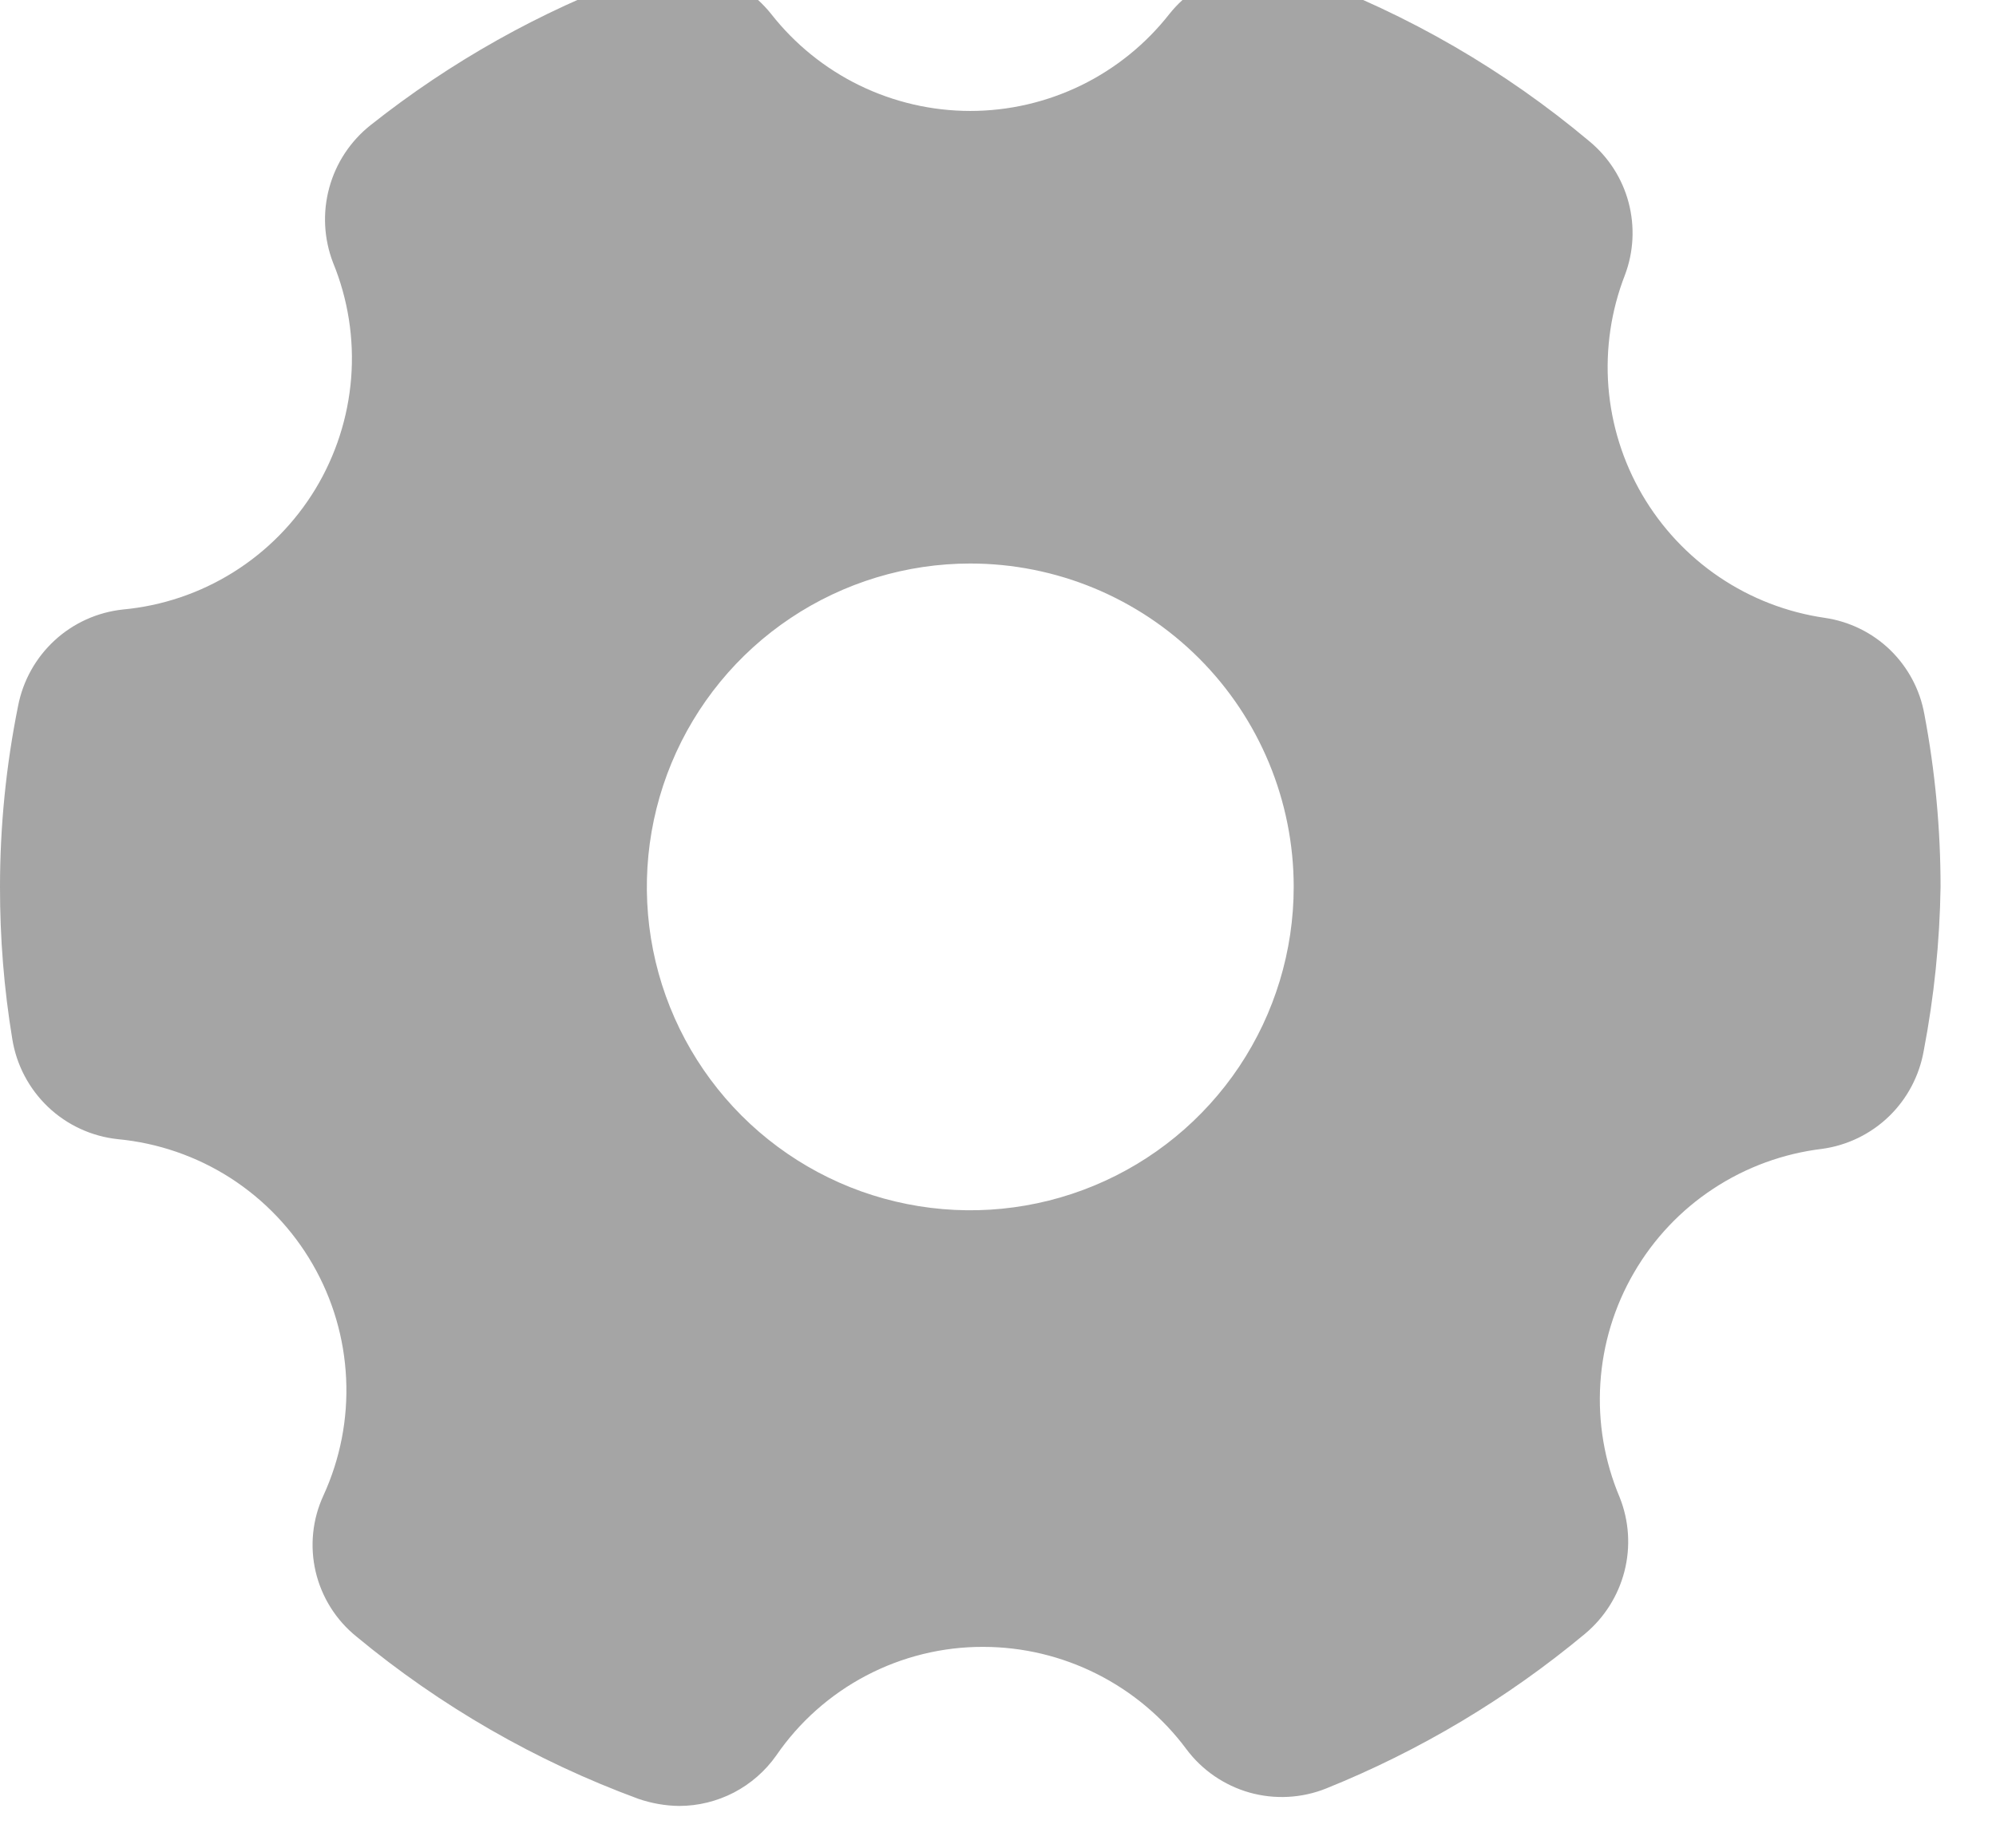 <svg width="27" height="25" viewBox="0 0 27 25" fill="none" xmlns="http://www.w3.org/2000/svg">
<path d="M24.684 8.359C24.173 8.285 23.686 8.097 23.258 7.808C22.831 7.52 22.474 7.138 22.214 6.693C21.954 6.247 21.798 5.748 21.757 5.234C21.717 4.72 21.793 4.203 21.98 3.722C22.099 3.408 22.116 3.064 22.03 2.739C21.944 2.414 21.758 2.125 21.499 1.911C20.354 0.95 19.052 0.195 17.649 -0.321C17.329 -0.439 16.981 -0.454 16.652 -0.363C16.324 -0.272 16.033 -0.079 15.82 0.187C15.5 0.596 15.091 0.927 14.624 1.155C14.157 1.382 13.645 1.501 13.125 1.501C12.606 1.501 12.093 1.382 11.626 1.155C11.159 0.927 10.75 0.596 10.43 0.187C10.217 -0.079 9.926 -0.272 9.598 -0.363C9.269 -0.454 8.921 -0.439 8.601 -0.321C7.306 0.155 6.095 0.835 5.014 1.692C4.741 1.908 4.545 2.205 4.454 2.54C4.362 2.876 4.381 3.232 4.506 3.556C4.708 4.049 4.792 4.583 4.75 5.115C4.708 5.647 4.542 6.161 4.266 6.617C3.989 7.073 3.61 7.458 3.158 7.741C2.706 8.024 2.194 8.197 1.663 8.246C1.318 8.283 0.994 8.429 0.739 8.664C0.484 8.899 0.311 9.209 0.245 9.549C0.082 10.356 1.89354e-05 11.177 1.89354e-05 11.999C-0.001 12.688 0.054 13.376 0.166 14.056C0.222 14.407 0.392 14.73 0.65 14.976C0.907 15.221 1.239 15.374 1.593 15.412C2.135 15.463 2.658 15.643 3.117 15.937C3.575 16.232 3.957 16.632 4.229 17.104C4.502 17.576 4.657 18.106 4.682 18.651C4.708 19.195 4.602 19.738 4.375 20.233C4.226 20.555 4.189 20.918 4.27 21.264C4.351 21.609 4.545 21.918 4.821 22.141C5.959 23.084 7.249 23.827 8.636 24.337C8.814 24.398 9 24.431 9.188 24.433C9.445 24.433 9.698 24.37 9.927 24.252C10.155 24.133 10.352 23.961 10.5 23.751C10.812 23.296 11.23 22.925 11.718 22.669C12.206 22.413 12.749 22.279 13.3 22.281C13.834 22.281 14.36 22.407 14.837 22.647C15.314 22.887 15.729 23.235 16.047 23.663C16.259 23.948 16.56 24.155 16.902 24.252C17.244 24.348 17.608 24.329 17.938 24.197C19.206 23.686 20.387 22.981 21.438 22.106C21.701 21.887 21.889 21.591 21.974 21.259C22.059 20.928 22.037 20.578 21.91 20.259C21.704 19.772 21.614 19.244 21.648 18.716C21.681 18.188 21.837 17.675 22.103 17.218C22.368 16.761 22.736 16.371 23.178 16.081C23.62 15.79 24.124 15.606 24.649 15.543C24.989 15.496 25.306 15.342 25.553 15.103C25.8 14.864 25.964 14.552 26.023 14.213C26.163 13.483 26.239 12.743 26.25 11.999C26.25 11.216 26.177 10.433 26.031 9.663C25.972 9.332 25.81 9.028 25.568 8.793C25.326 8.559 25.017 8.408 24.684 8.359ZM17.5 11.999C17.5 12.865 17.243 13.711 16.763 14.43C16.282 15.149 15.599 15.71 14.799 16.041C14 16.372 13.12 16.459 12.271 16.29C11.423 16.122 10.643 15.705 10.031 15.093C9.42 14.481 9.003 13.702 8.834 12.853C8.665 12.004 8.752 11.125 9.083 10.325C9.414 9.526 9.975 8.842 10.694 8.362C11.414 7.881 12.26 7.624 13.125 7.624C14.285 7.624 15.398 8.085 16.219 8.906C17.039 9.726 17.5 10.839 17.5 11.999Z" fill="#A5A5A5"/>
</svg>
